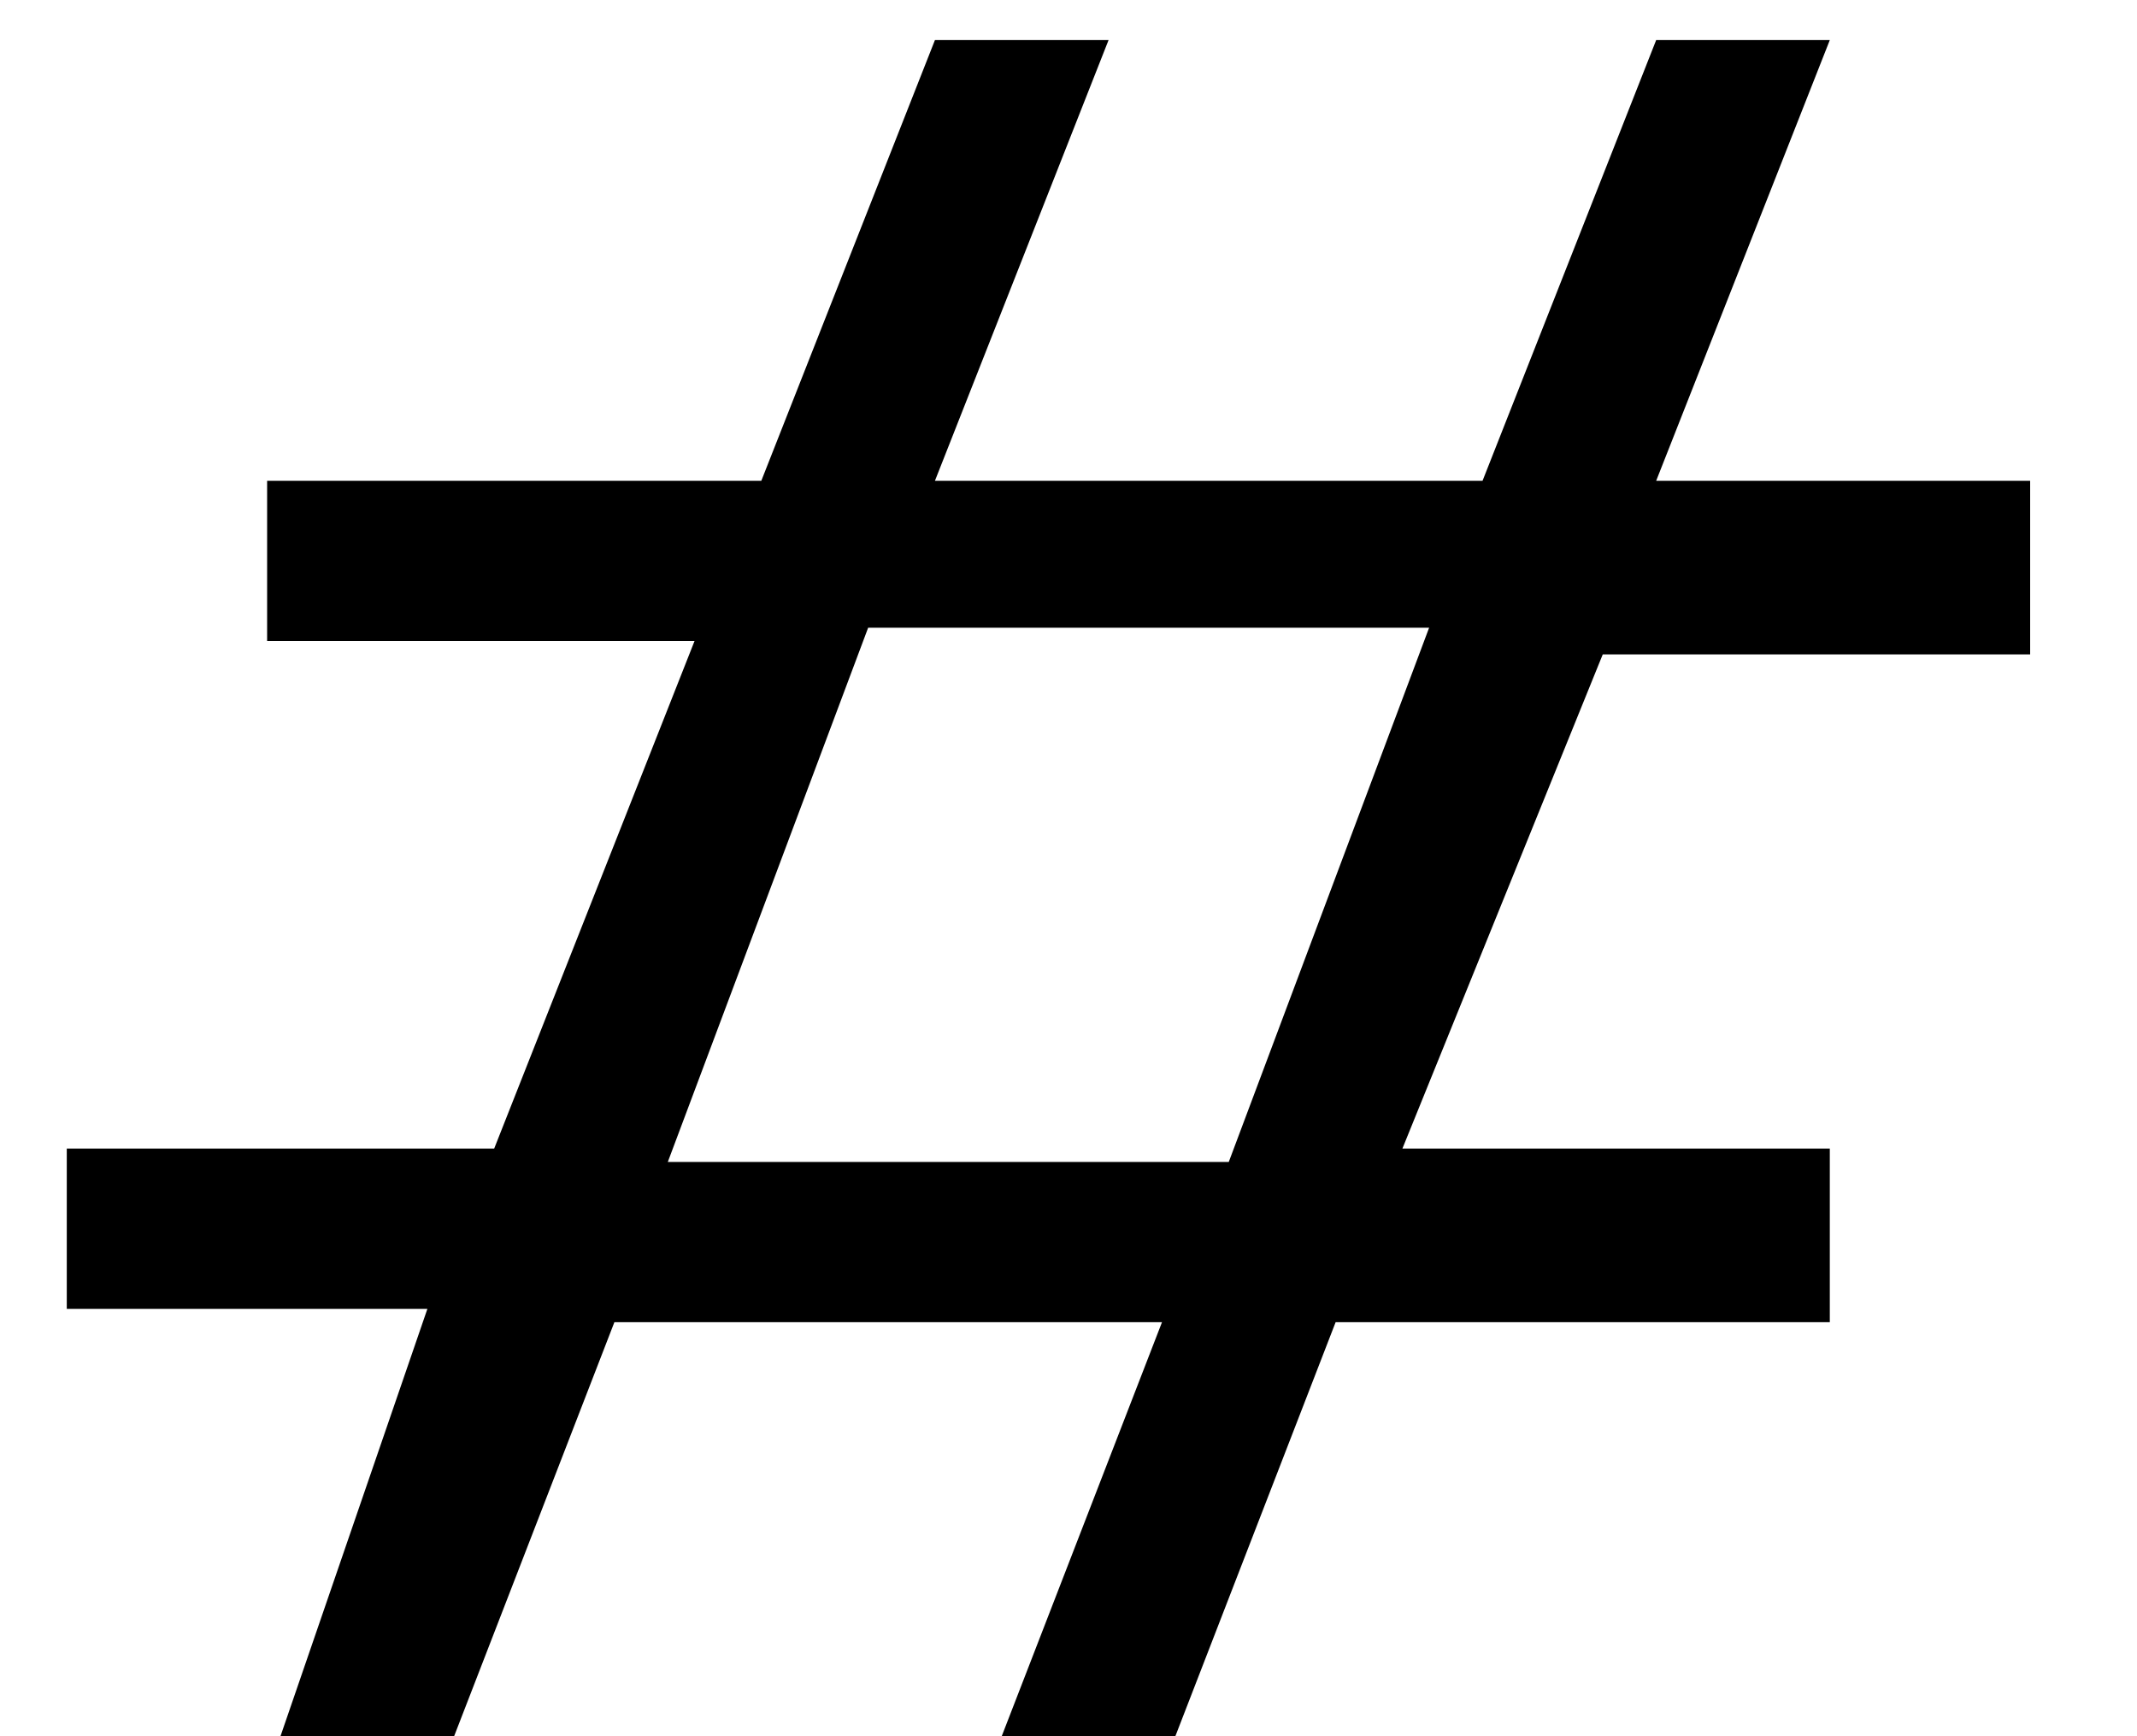 <?xml version="1.0" encoding="utf-8"?>
<!-- Generator: Adobe Illustrator 24.3.0, SVG Export Plug-In . SVG Version: 6.00 Build 0)  -->
<svg version="1.1" id="Layer_1" xmlns="http://www.w3.org/2000/svg" xmlns:xlink="http://www.w3.org/1999/xlink" x="0px" y="0px"
	 viewBox="0 0 16 13" style="enable-background:new 0 0 16 13;" xml:space="preserve">
<style type="text/css">
	.st0{fill:none;}
</style>
<g>
	<polygon class="st0" points="5,8.7 9.2,8.7 10.7,4.8 6.5,4.8 	"/>
	<path d="M15.2,4.9V3.6h-2.8l1.3-3.3h-1.3l-1.3,3.3H7l1.3-3.3H7L5.7,3.6H2v1.2h3.2L3.7,8.6H0.5v1.2h2.7L2.1,13h1.3l1.2-3.1h4.1
		L7.5,13h1.3L10,9.9h3.7V8.6h-3.2L12,4.9H15.2z M9.2,8.7H5l1.5-4h4.2L9.2,8.7z"/>
</g>
</svg>
